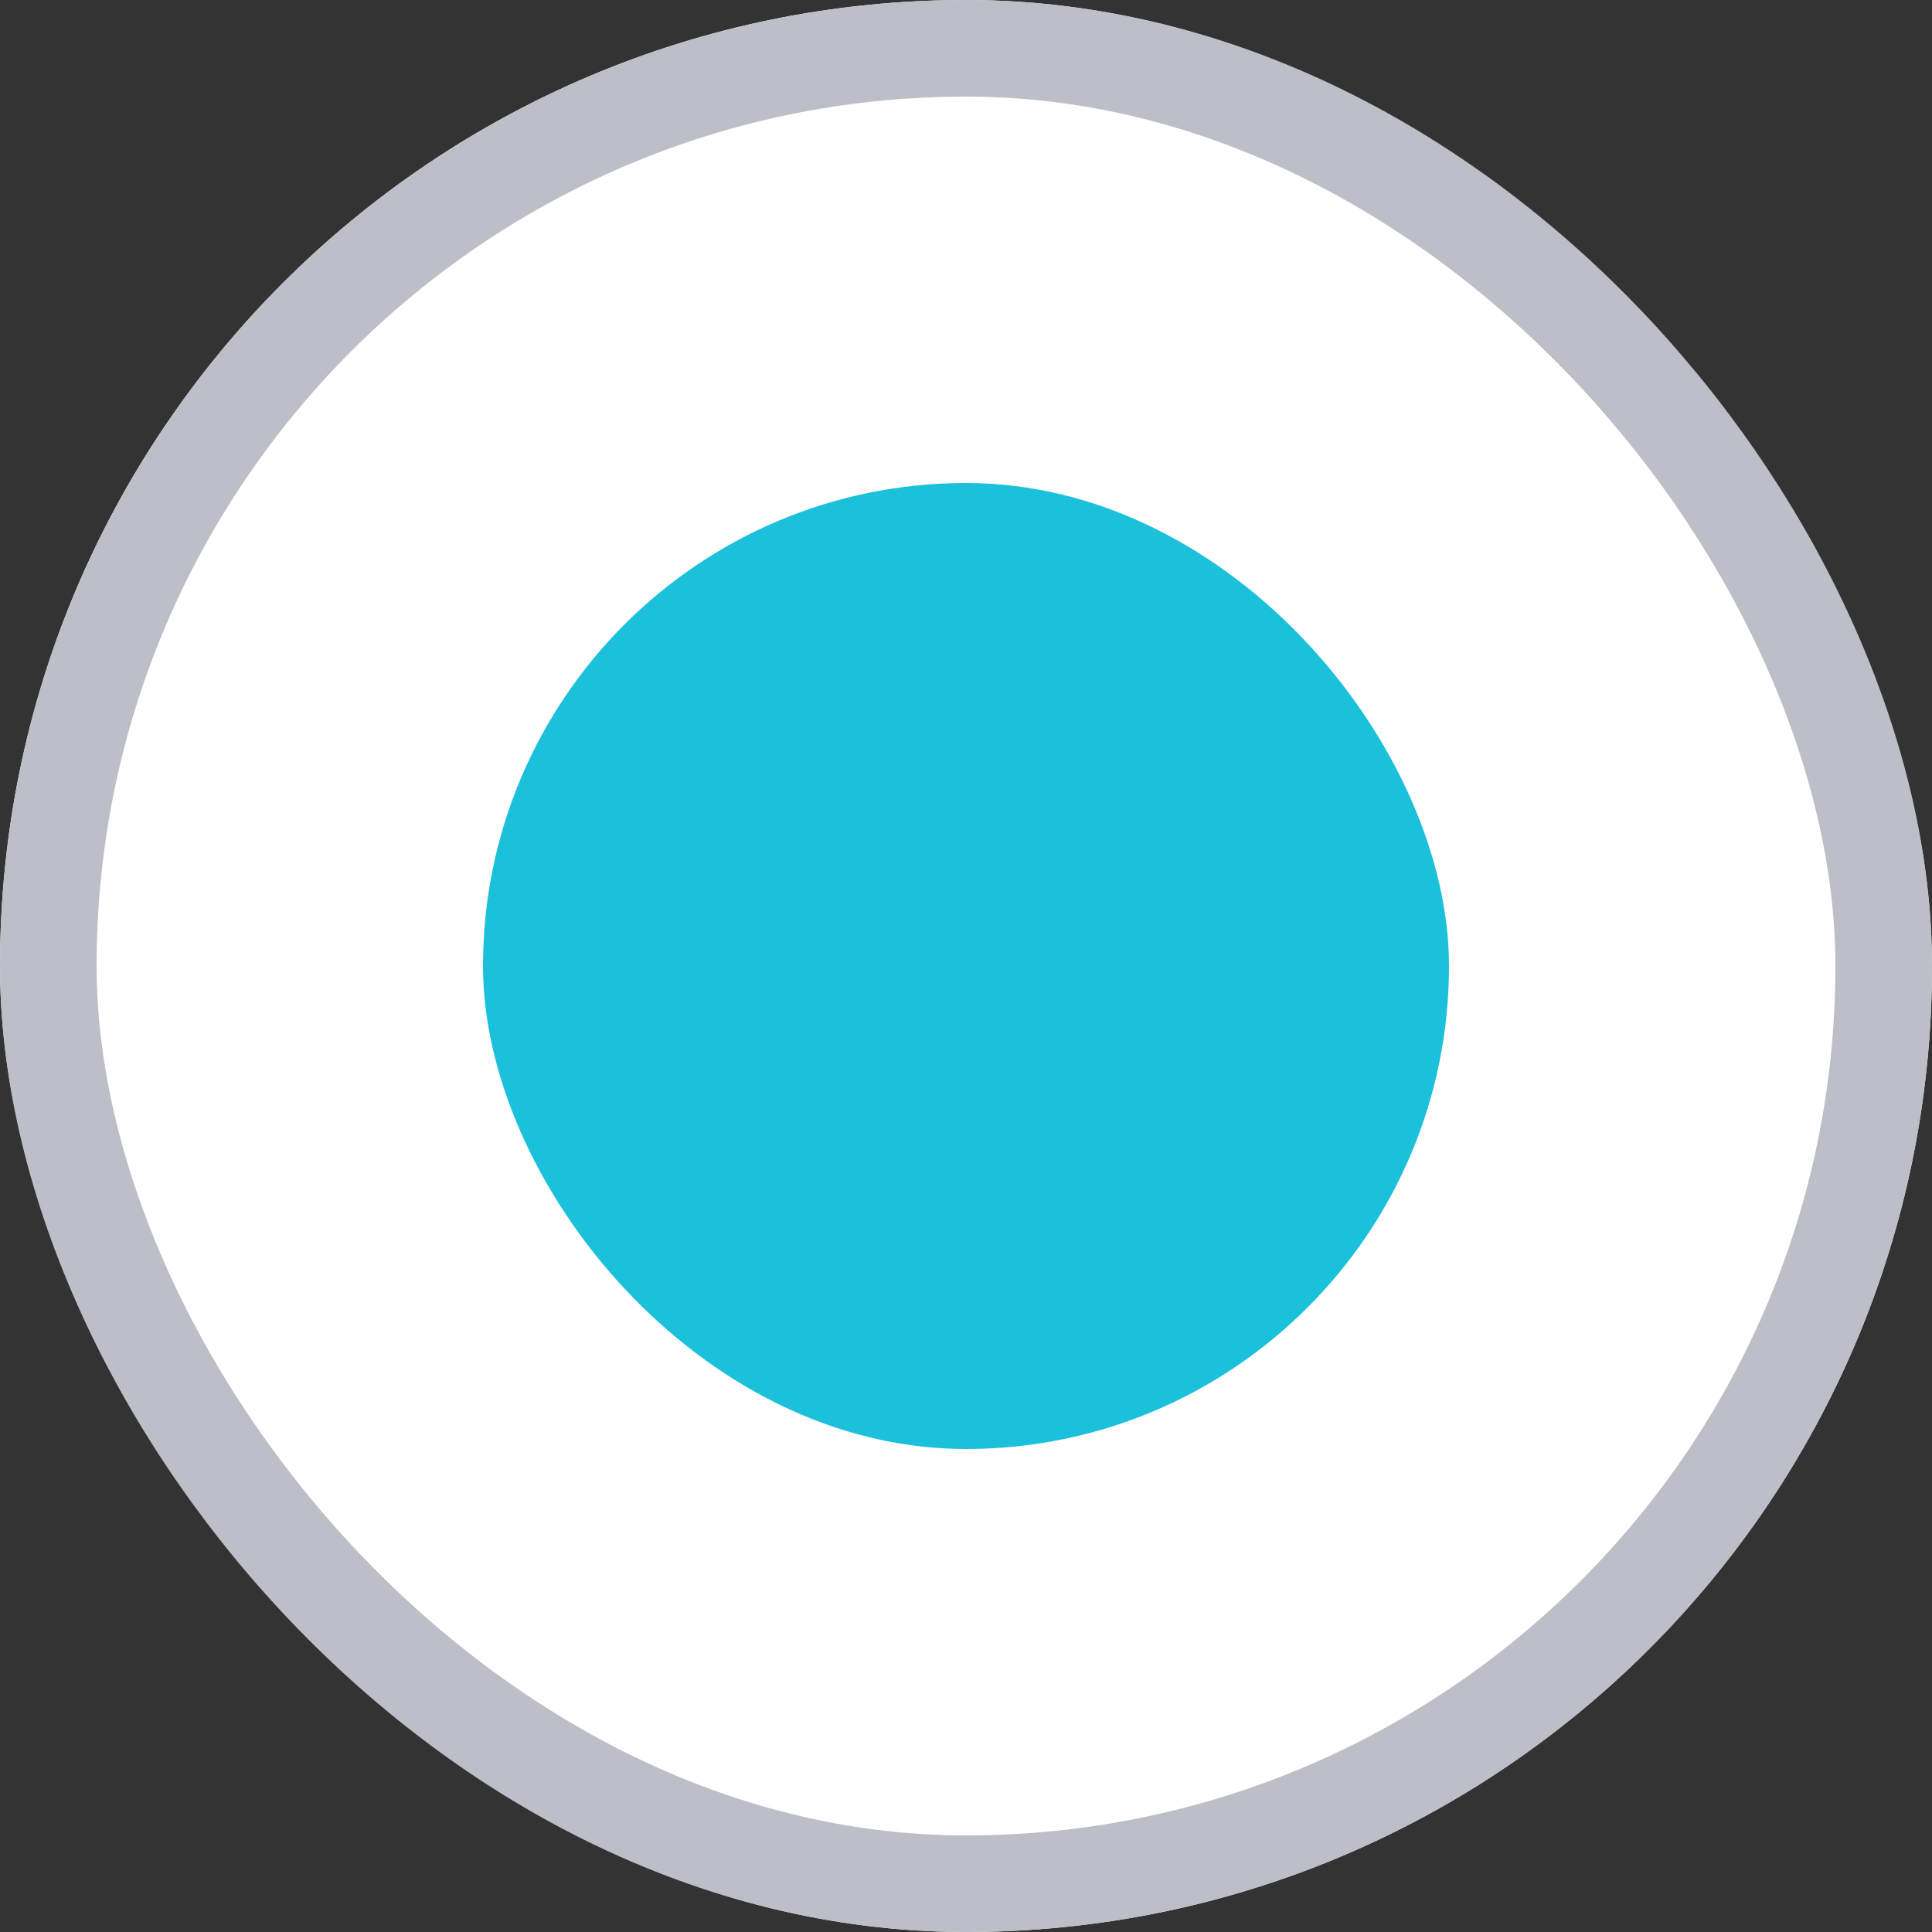 <svg xmlns="http://www.w3.org/2000/svg" width="20" height="20" viewBox="0 0 20 20">
    <rect x="0" y="0" width="20" height="20" fill="#333333" stroke="none"/>
    <g data-name="사각형 16" style="fill:#fff;stroke:#bcbfc7">
        <rect width="20" height="20" rx="10" style="stroke:none"/>
        <rect x=".5" y=".5" width="19" height="19" rx="9.5" style="fill:none"/>
    </g>
    <rect data-name="사각형 164" width="10" height="10" rx="5" transform="translate(5 5)" style="fill:#1bc1db"/>
</svg>
